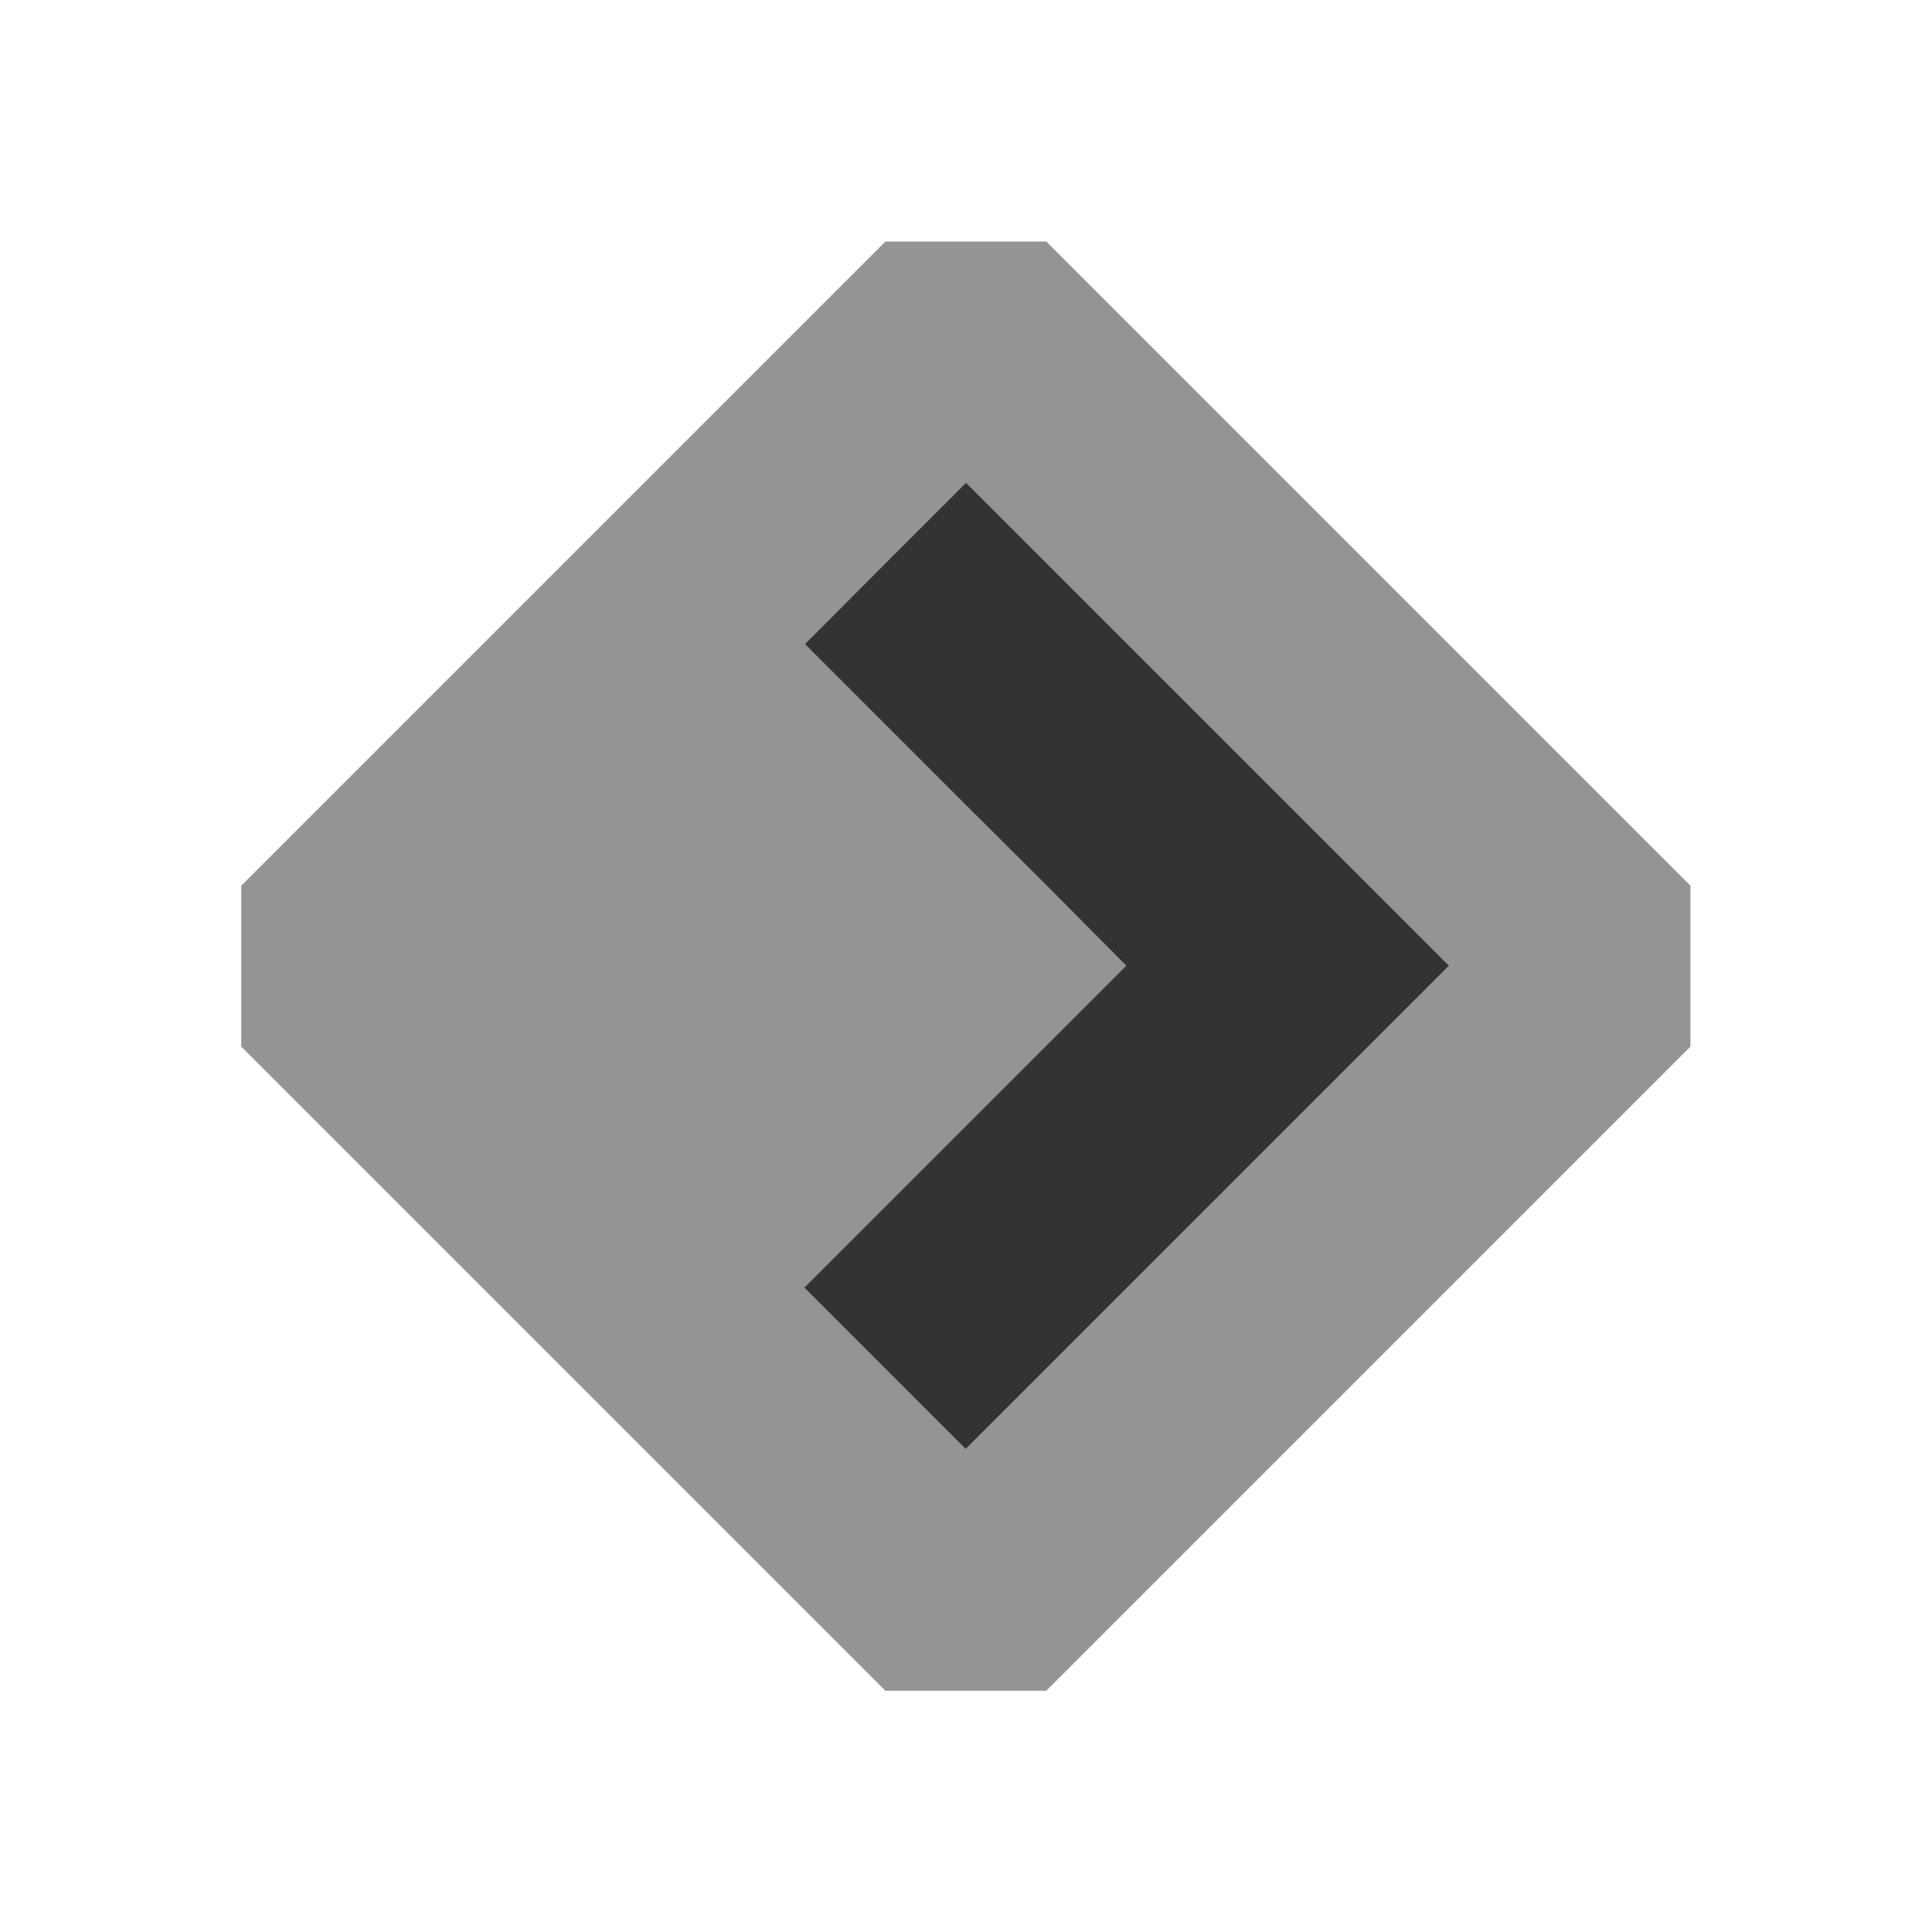 <?xml version="1.0" encoding="UTF-8" standalone="no"?>
<!-- Created with Inkscape (http://www.inkscape.org/) -->

<svg
   xmlns:dc="http://purl.org/dc/elements/1.1/"
   xmlns:cc="http://creativecommons.org/ns#"
   xmlns:rdf="http://www.w3.org/1999/02/22-rdf-syntax-ns#"
   xmlns:svg="http://www.w3.org/2000/svg"
   xmlns="http://www.w3.org/2000/svg"
   xmlns:sodipodi="http://sodipodi.sourceforge.net/DTD/sodipodi-0.dtd"
   xmlns:inkscape="http://www.inkscape.org/namespaces/inkscape"
   width="24"
   height="24"
   viewBox="0 0 6.35 6.35"
   version="1.1"
   id="svg8"
   inkscape:version="0.92.2 2405546, 2018-03-11"
   sodipodi:docname="deadbeef_04.svg">
  <defs
     id="defs2" />
  <sodipodi:namedview
     id="base"
     pagecolor="#ffffff"
     bordercolor="#666666"
     borderopacity="1.0"
     inkscape:pageopacity="0.0"
     inkscape:pageshadow="2"
     inkscape:zoom="22.4"
     inkscape:cx="3.2236483"
     inkscape:cy="9.8983426"
     inkscape:document-units="px"
     inkscape:current-layer="layer1"
     showgrid="true"
     units="px"
     inkscape:showpageshadow="false"
     inkscape:window-width="1920"
     inkscape:window-height="1024"
     inkscape:window-x="0"
     inkscape:window-y="34"
     inkscape:window-maximized="1"
     showguides="true">
    <inkscape:grid
       type="xygrid"
       id="grid815" />
  </sodipodi:namedview>
  <g
     inkscape:label="Layer 1"
     inkscape:groupmode="layer"
     id="layer1"
     transform="translate(0,-290.65)">
    <path
       style="fill:#949494;fill-opacity:1;stroke:none;stroke-width:1.058;stroke-miterlimit:4;stroke-dasharray:none;stroke-opacity:1"
       d="m 2.91,291.444 h 0.529 l 2.117,2.117 v 0.529 l -2.117,2.117 H 2.91 l -2.117,-2.117 v -0.529 z"
       id="rect816"
       inkscape:connector-curvature="0"
       sodipodi:nodetypes="ccccccccc" />
    <path
       style="fill:#333333;fill-opacity:1;stroke:none;stroke-width:1.058;stroke-miterlimit:4;stroke-dasharray:none;stroke-opacity:1"
       d="m 3.175,292.237 1.587,1.587 -0.265,0.265 -1.323,1.323 -0.265,-0.265 -0.265,-0.265 1.058,-1.058 L 3.44,293.56 3.175,293.296 2.91,293.031 2.646,292.767 2.91,292.502 Z"
       id="rect842"
       inkscape:connector-curvature="0"
       sodipodi:nodetypes="ccccccccccccc" />
  </g>
</svg>
